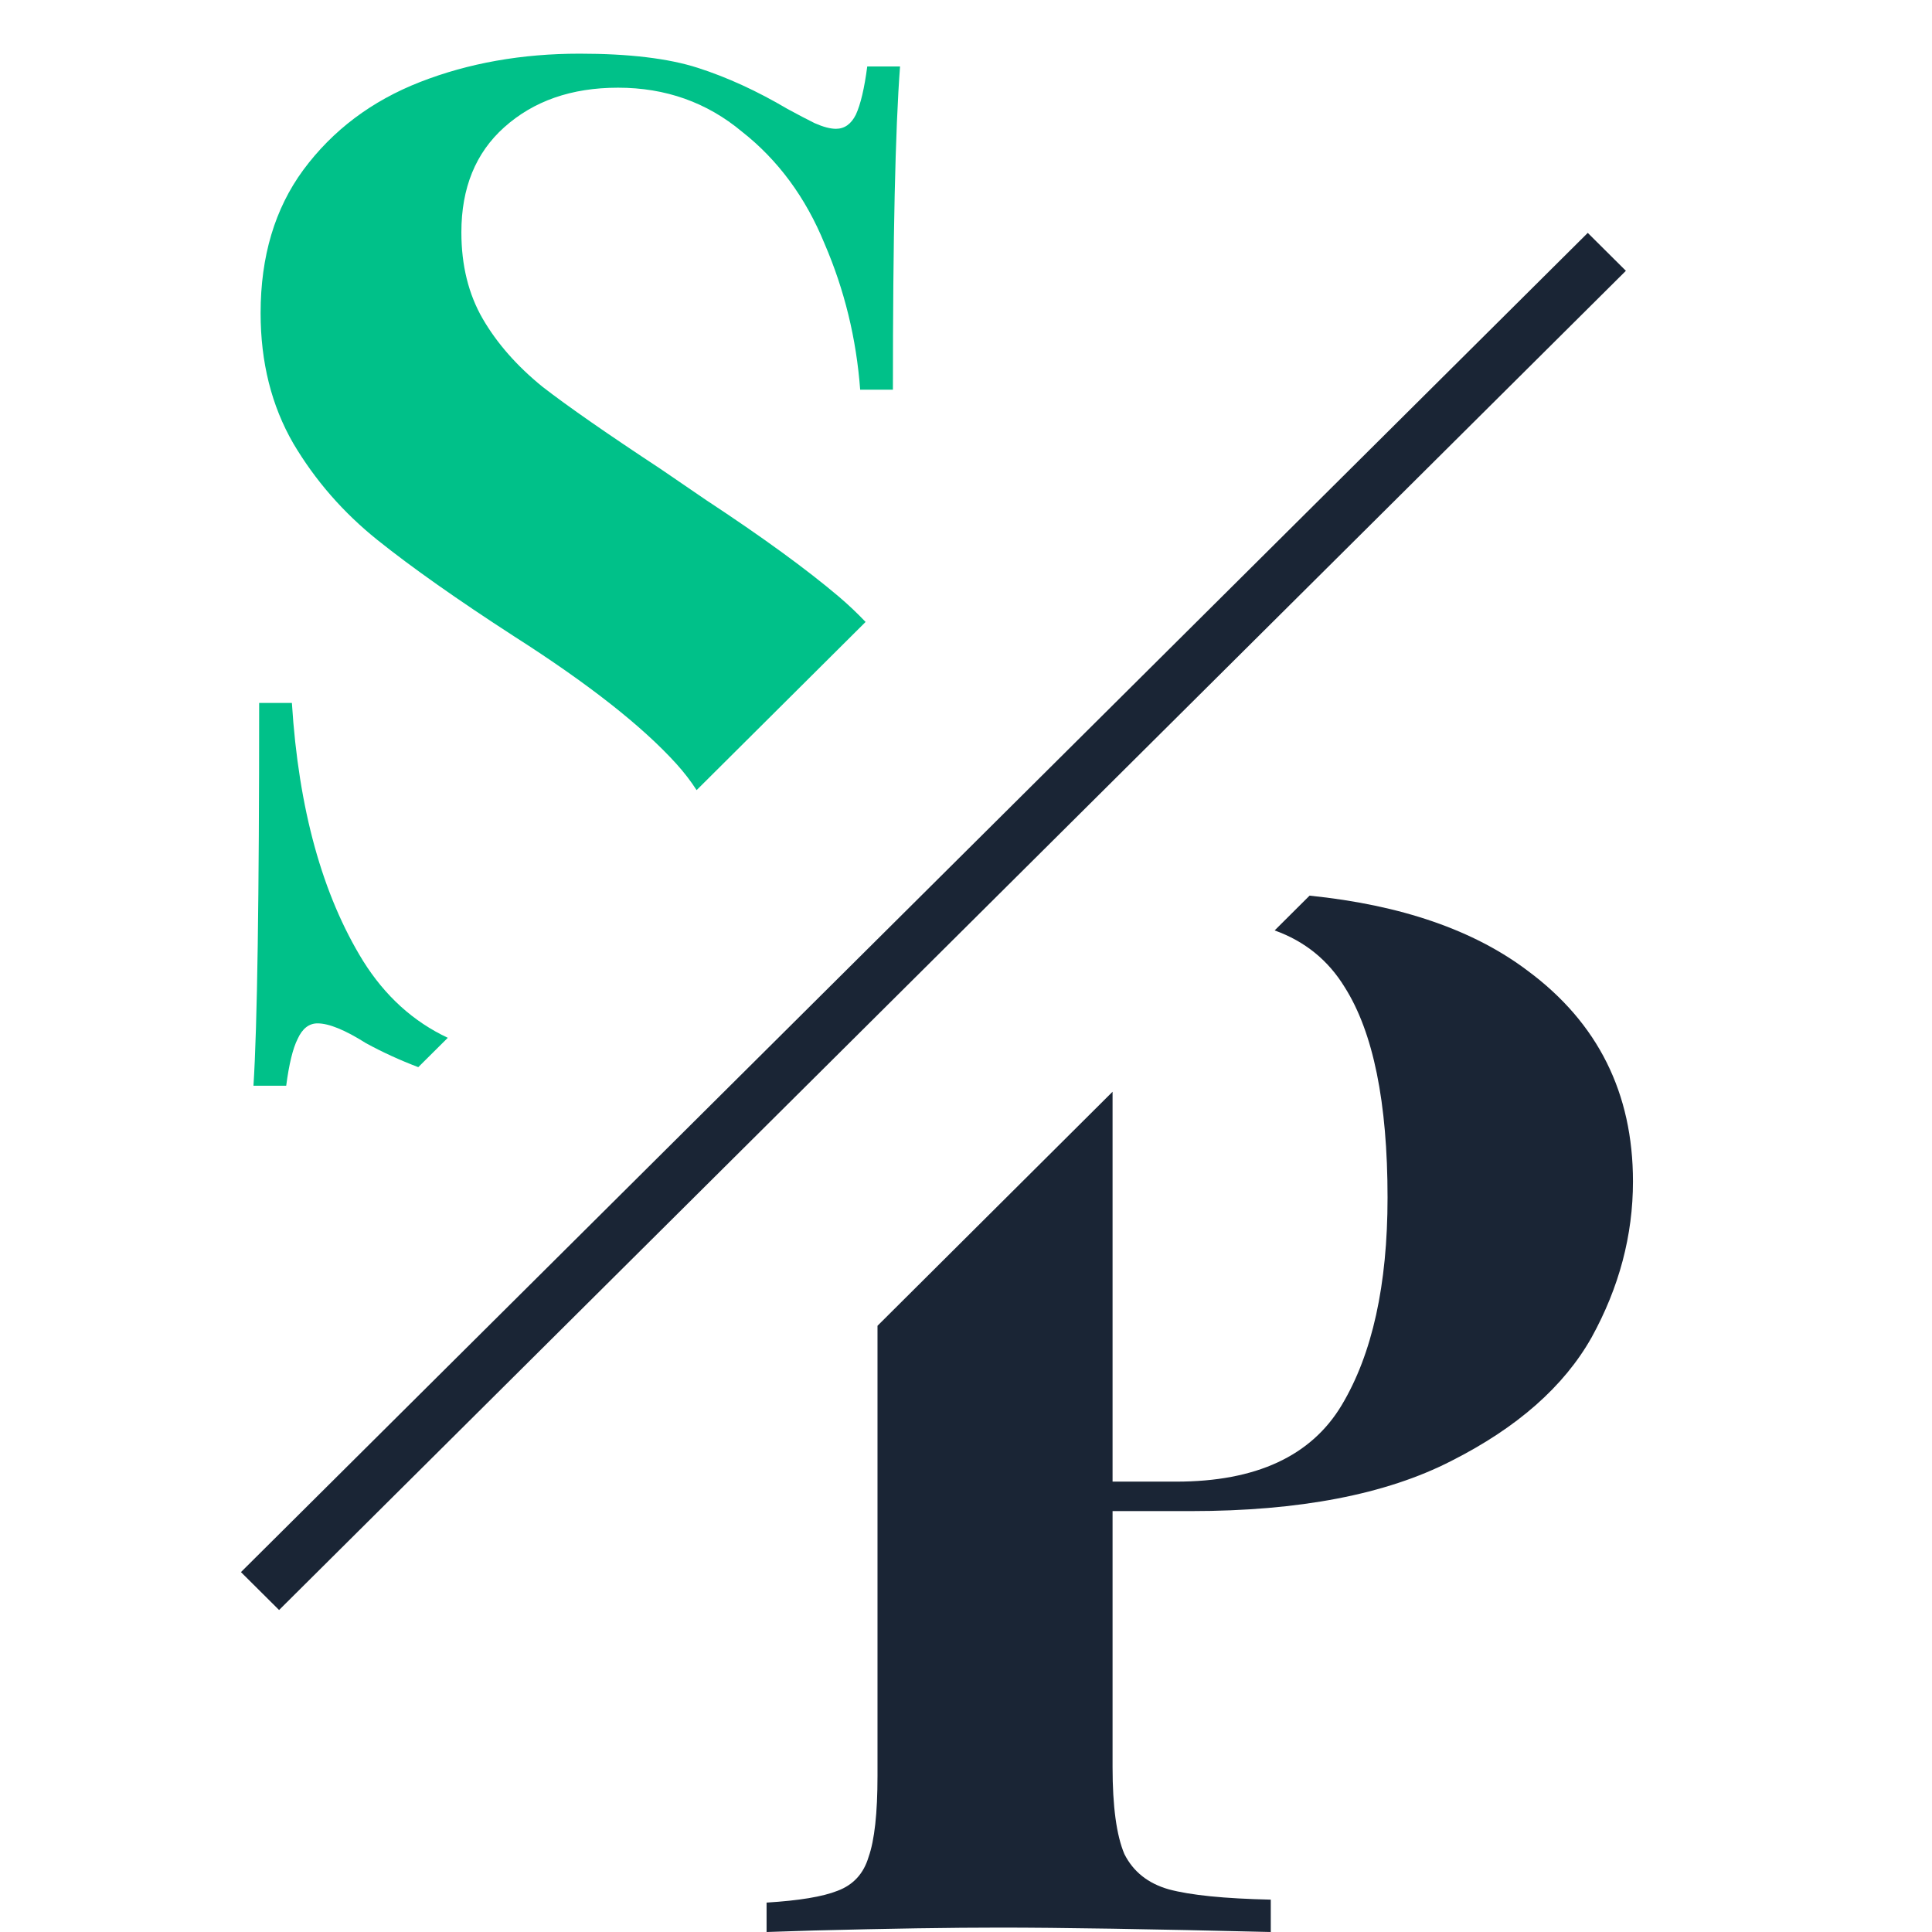 <svg width="36" height="36" viewBox="0 0 36 36" fill="none" xmlns="http://www.w3.org/2000/svg">
<path d="M20.731 28.157V32.928C20.731 33.66 20.804 34.199 20.951 34.547C21.116 34.876 21.392 35.095 21.778 35.205C22.182 35.314 22.815 35.378 23.679 35.397V36C21.42 35.945 19.739 35.918 18.637 35.918C17.719 35.918 16.562 35.936 15.166 35.972L14.284 36V35.452C14.89 35.415 15.331 35.342 15.607 35.232C15.9 35.122 16.093 34.912 16.185 34.601C16.295 34.291 16.351 33.788 16.351 33.093V24.704L20.731 20.343V27.608H21.915C23.403 27.608 24.432 27.133 25.001 26.182C25.57 25.232 25.855 23.943 25.855 22.316C25.855 20.542 25.589 19.235 25.056 18.394C24.749 17.892 24.314 17.539 23.751 17.337L24.402 16.689C26.109 16.863 27.466 17.331 28.472 18.093C29.776 19.061 30.428 20.369 30.428 22.014C30.428 23.02 30.171 23.988 29.657 24.921C29.142 25.835 28.27 26.603 27.04 27.224C25.827 27.846 24.211 28.157 22.191 28.157H20.731Z" fill="#1A2535"/>
<path d="M13.002 1.264C12.454 1.088 11.72 1 10.8 1C9.721 1 8.73 1.176 7.828 1.528C6.925 1.881 6.2 2.426 5.652 3.166C5.121 3.888 4.856 4.777 4.856 5.834C4.856 6.75 5.059 7.56 5.466 8.264C5.873 8.951 6.395 9.55 7.032 10.061C7.669 10.571 8.518 11.17 9.579 11.857C10.959 12.738 11.967 13.53 12.604 14.234C12.745 14.39 12.871 14.553 12.98 14.723L16.129 11.589C15.972 11.424 15.806 11.267 15.63 11.117C15.028 10.607 14.206 10.008 13.162 9.321L12.312 8.74C11.322 8.088 10.588 7.578 10.11 7.208C9.632 6.82 9.261 6.398 8.995 5.94C8.73 5.482 8.597 4.945 8.597 4.328C8.597 3.501 8.863 2.849 9.393 2.374C9.942 1.881 10.649 1.634 11.516 1.634C12.401 1.634 13.171 1.907 13.825 2.453C14.497 2.981 15.011 3.677 15.364 4.54C15.736 5.403 15.957 6.31 16.028 7.261H16.638C16.638 4.425 16.682 2.418 16.771 1.238H16.16C16.107 1.643 16.037 1.942 15.948 2.136C15.86 2.312 15.736 2.4 15.577 2.4C15.47 2.4 15.338 2.365 15.178 2.294C15.037 2.224 14.869 2.136 14.674 2.03C14.108 1.696 13.551 1.44 13.002 1.264Z" fill="#00C189"/>
<path d="M5.917 19.069C6.129 19.069 6.43 19.192 6.819 19.438C7.128 19.607 7.453 19.755 7.794 19.885L8.344 19.338C7.701 19.036 7.175 18.559 6.766 17.906C6.006 16.674 5.563 15.071 5.439 13.098H4.829C4.829 16.744 4.794 19.121 4.723 20.231H5.333C5.386 19.826 5.457 19.535 5.546 19.359C5.634 19.165 5.758 19.069 5.917 19.069Z" fill="#00C189"/>
<rect width="1.002" height="35.396" transform="matrix(-0.709 -0.705 -0.709 0.705 30.296 5.046)" fill="#1A2535"/>
</svg>
